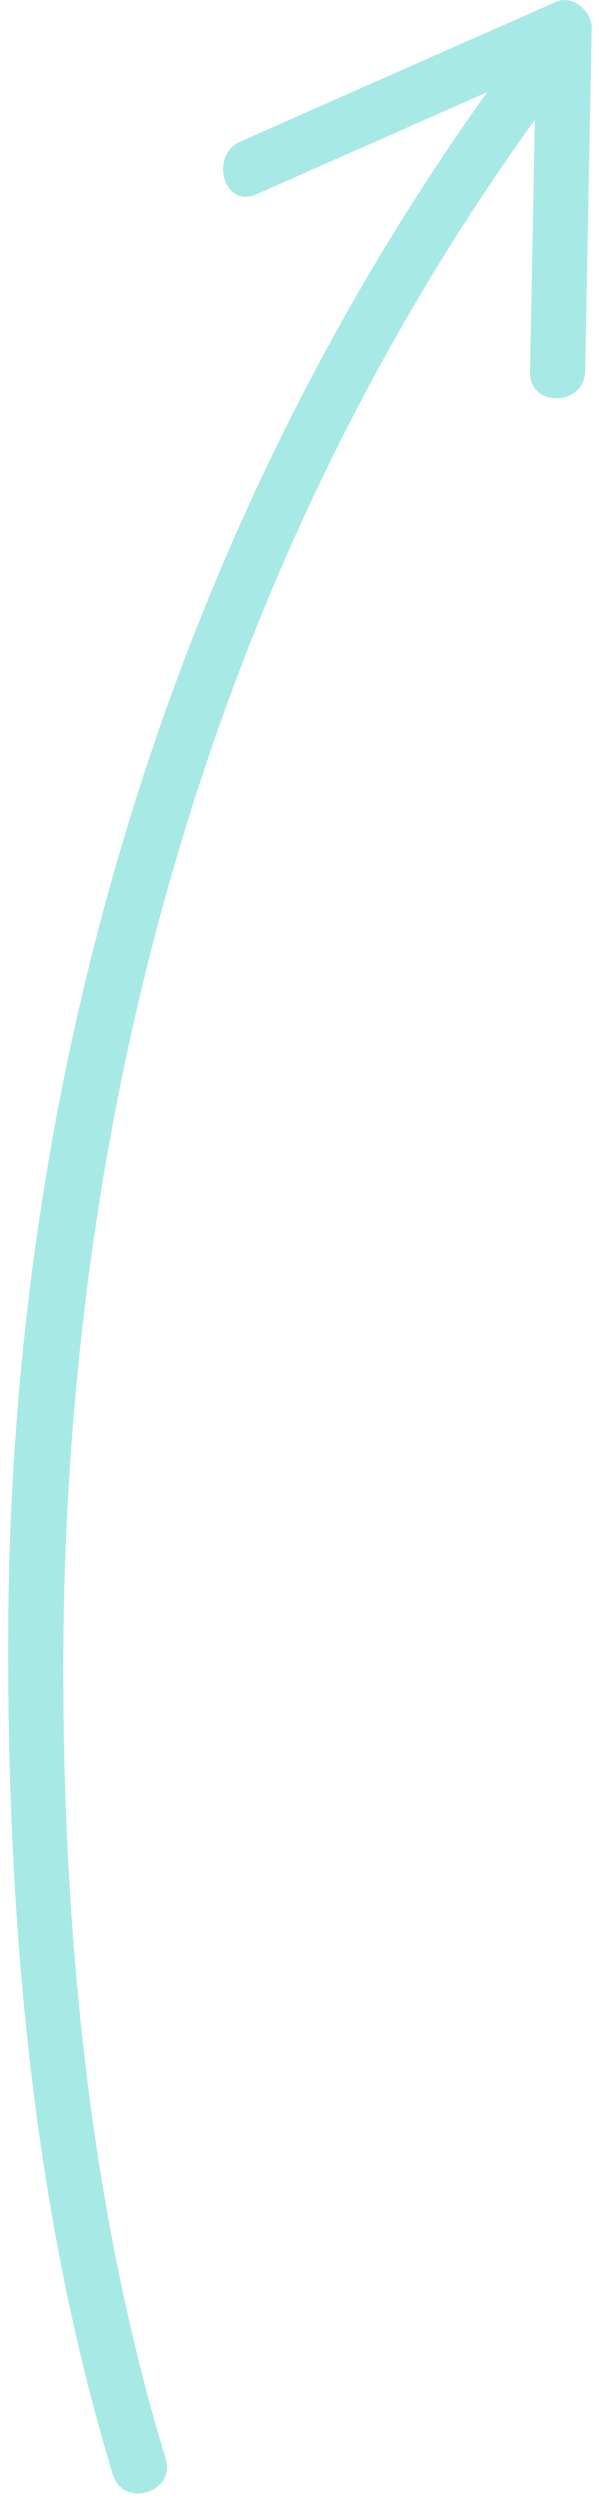 <svg width="35" height="146" viewBox="0 0 35 146" fill="none" xmlns="http://www.w3.org/2000/svg">
<path d="M34.573 1.615C34.446 8.302 34.319 14.986 34.191 21.672C34.153 23.748 30.931 23.817 30.969 21.735C31.063 16.822 31.155 11.911 31.25 6.998C12.152 33.499 3.618 65.403 3.698 97.972C3.735 113.113 5.253 129.033 9.679 143.596C10.285 145.588 7.192 146.5 6.59 144.514C1.786 128.709 0.389 111.429 0.481 95.016C0.659 62.918 9.803 31.491 28.461 5.384C23.968 7.373 19.474 9.362 14.982 11.347C13.082 12.189 12.195 9.085 14.066 8.257C20.211 5.538 26.357 2.818 32.504 0.101C33.457 -0.32 34.591 0.66 34.573 1.615Z" fill="#A7EAE5"/>
</svg>
